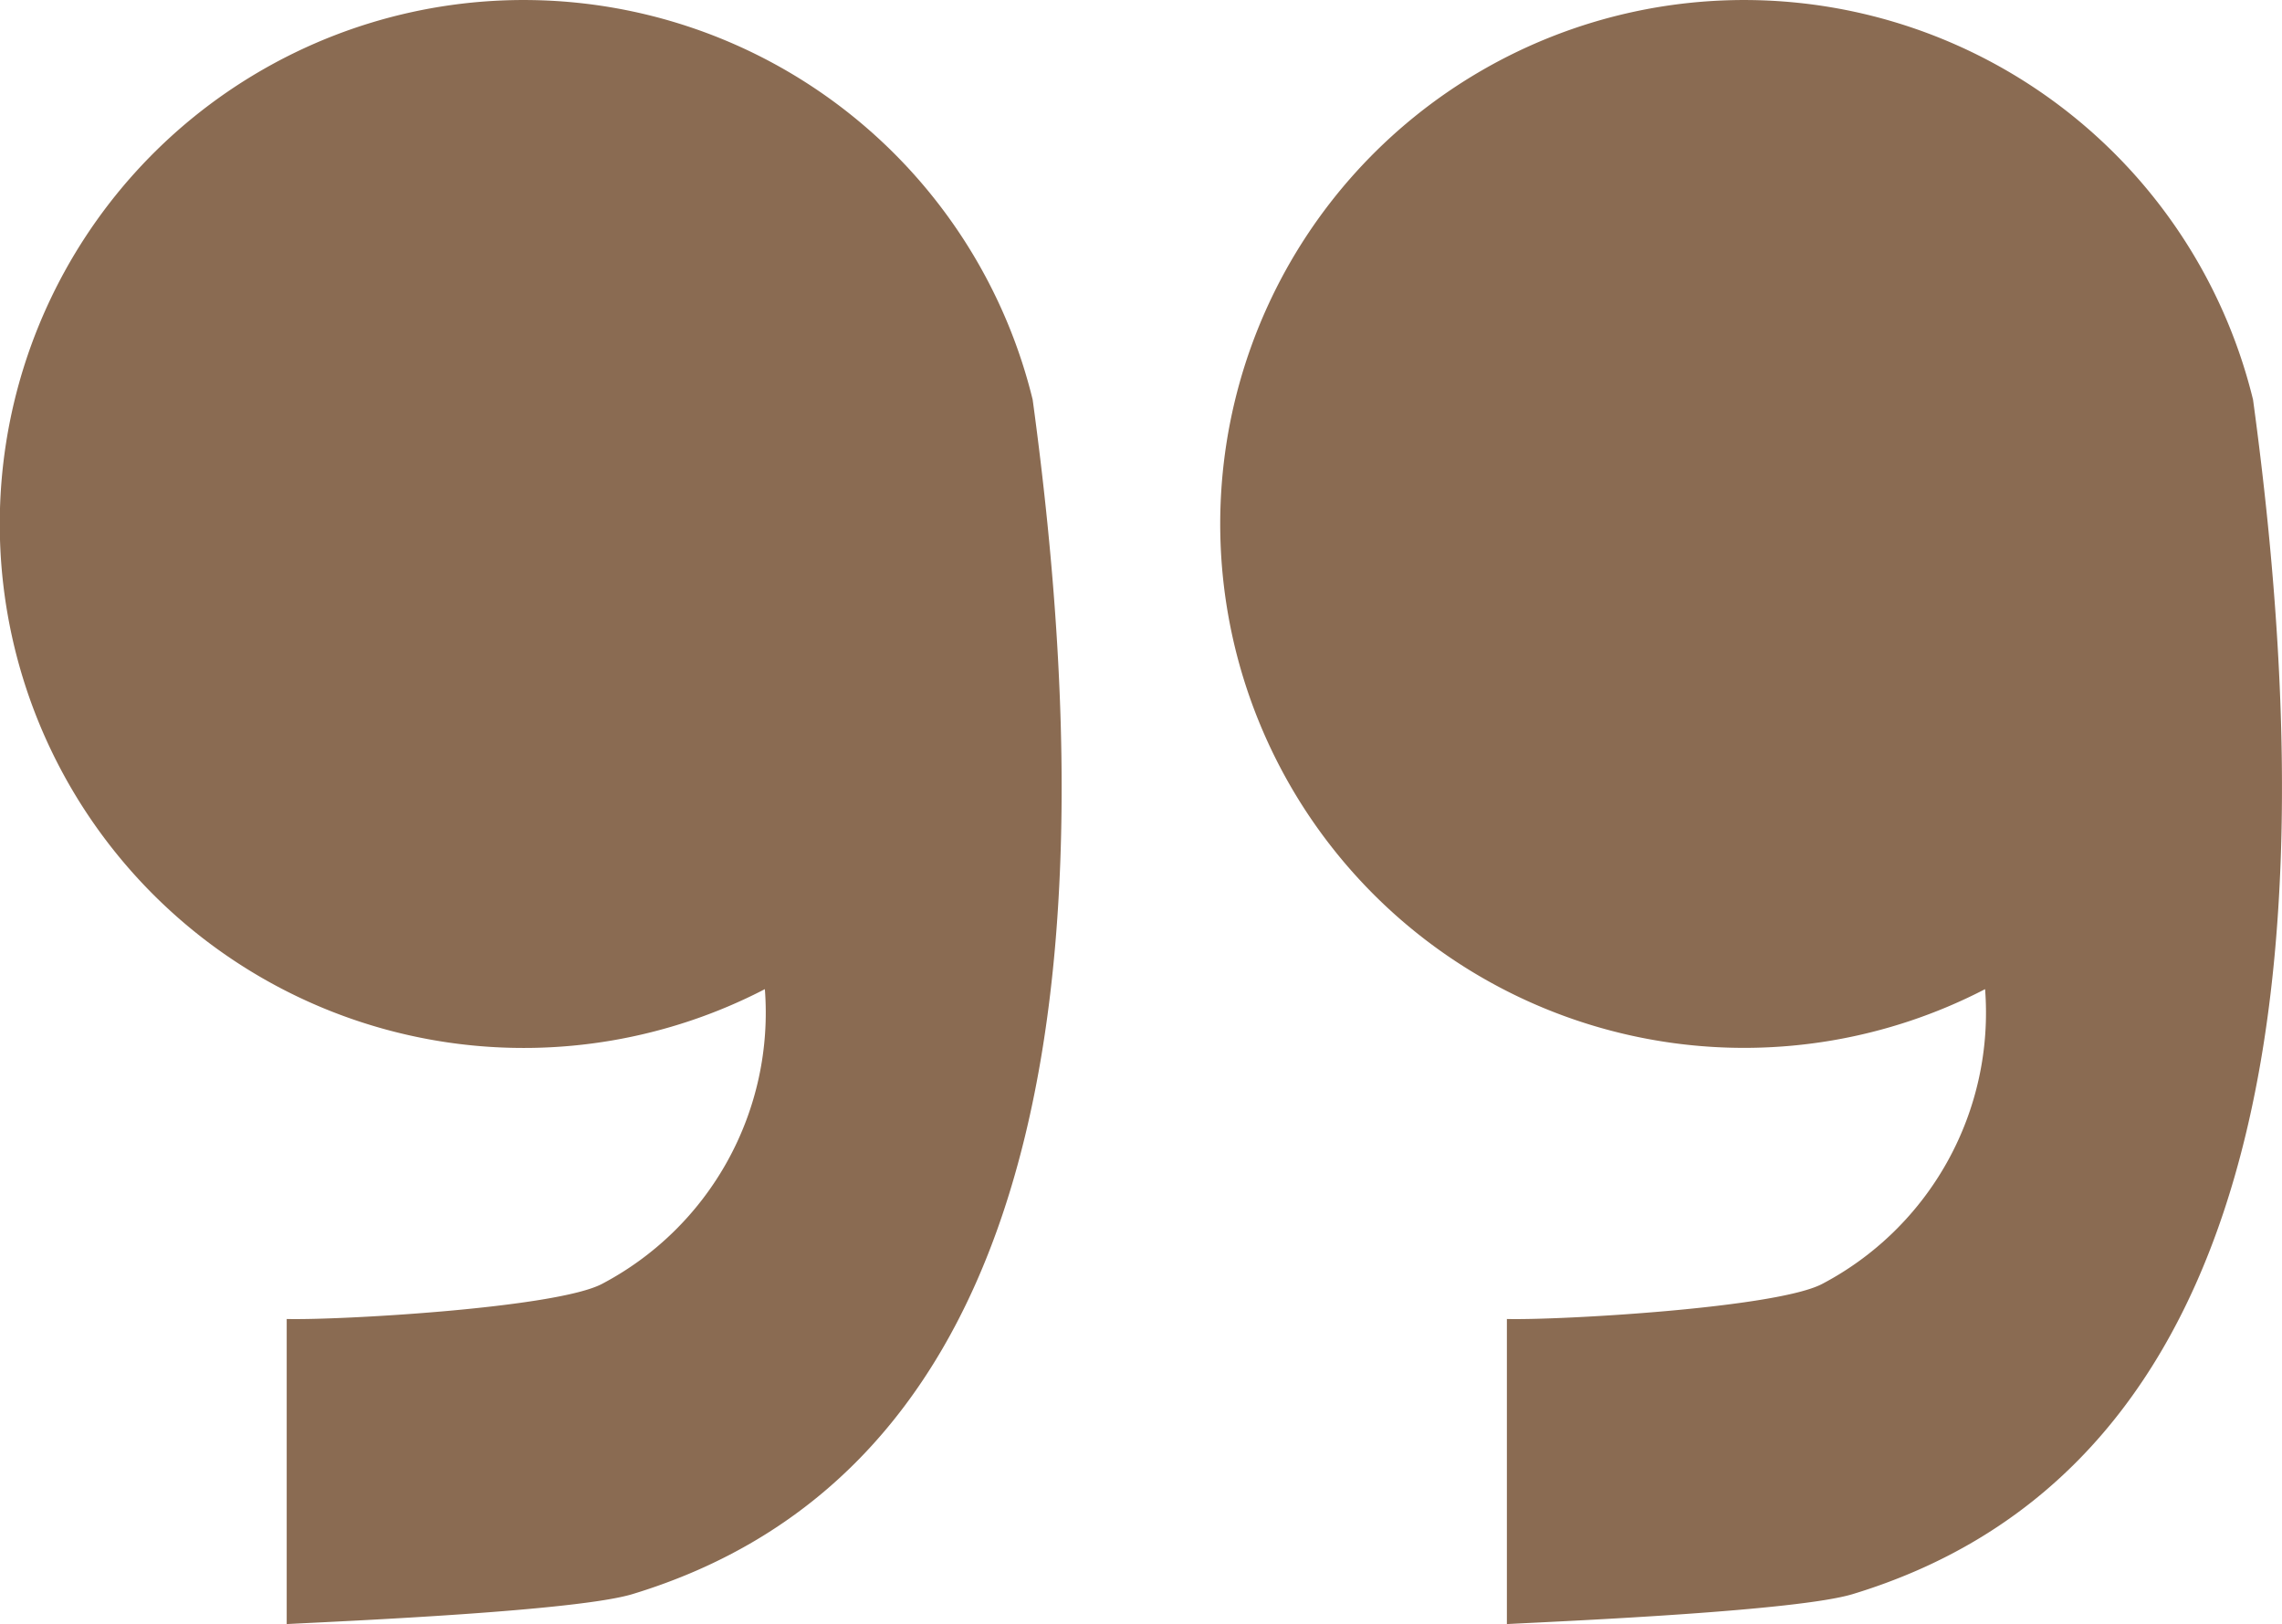 <svg id="Layer_1" data-name="Layer 1" xmlns="http://www.w3.org/2000/svg" viewBox="0 0 480.59 342"><defs><style>.cls-1{fill:#8a6b52;fill-rule:evenodd;}</style></defs><title>quotation mark</title><path class="cls-1" d="M121.9,474c13.81-.69,61.24-2.79,72.83-6.31Q308.59,433.09,279,216.16A110.34,110.34,0,1,0,222.6,340.3a64.52,64.52,0,0,1-34.32,62.08c-9.65,5.06-55.26,7.66-66.38,7.38V474Z" transform="translate(-61.52 -132)"/><path class="cls-1" d="M378.87,474c13.82-.69,61.25-2.79,72.84-6.31q113.87-34.6,84.3-251.53A110.33,110.33,0,1,0,479.58,340.3a64.52,64.52,0,0,1-34.32,62.08c-9.65,5.06-55.26,7.66-66.39,7.38V474Z" transform="translate(-61.52 -132)"/></svg>